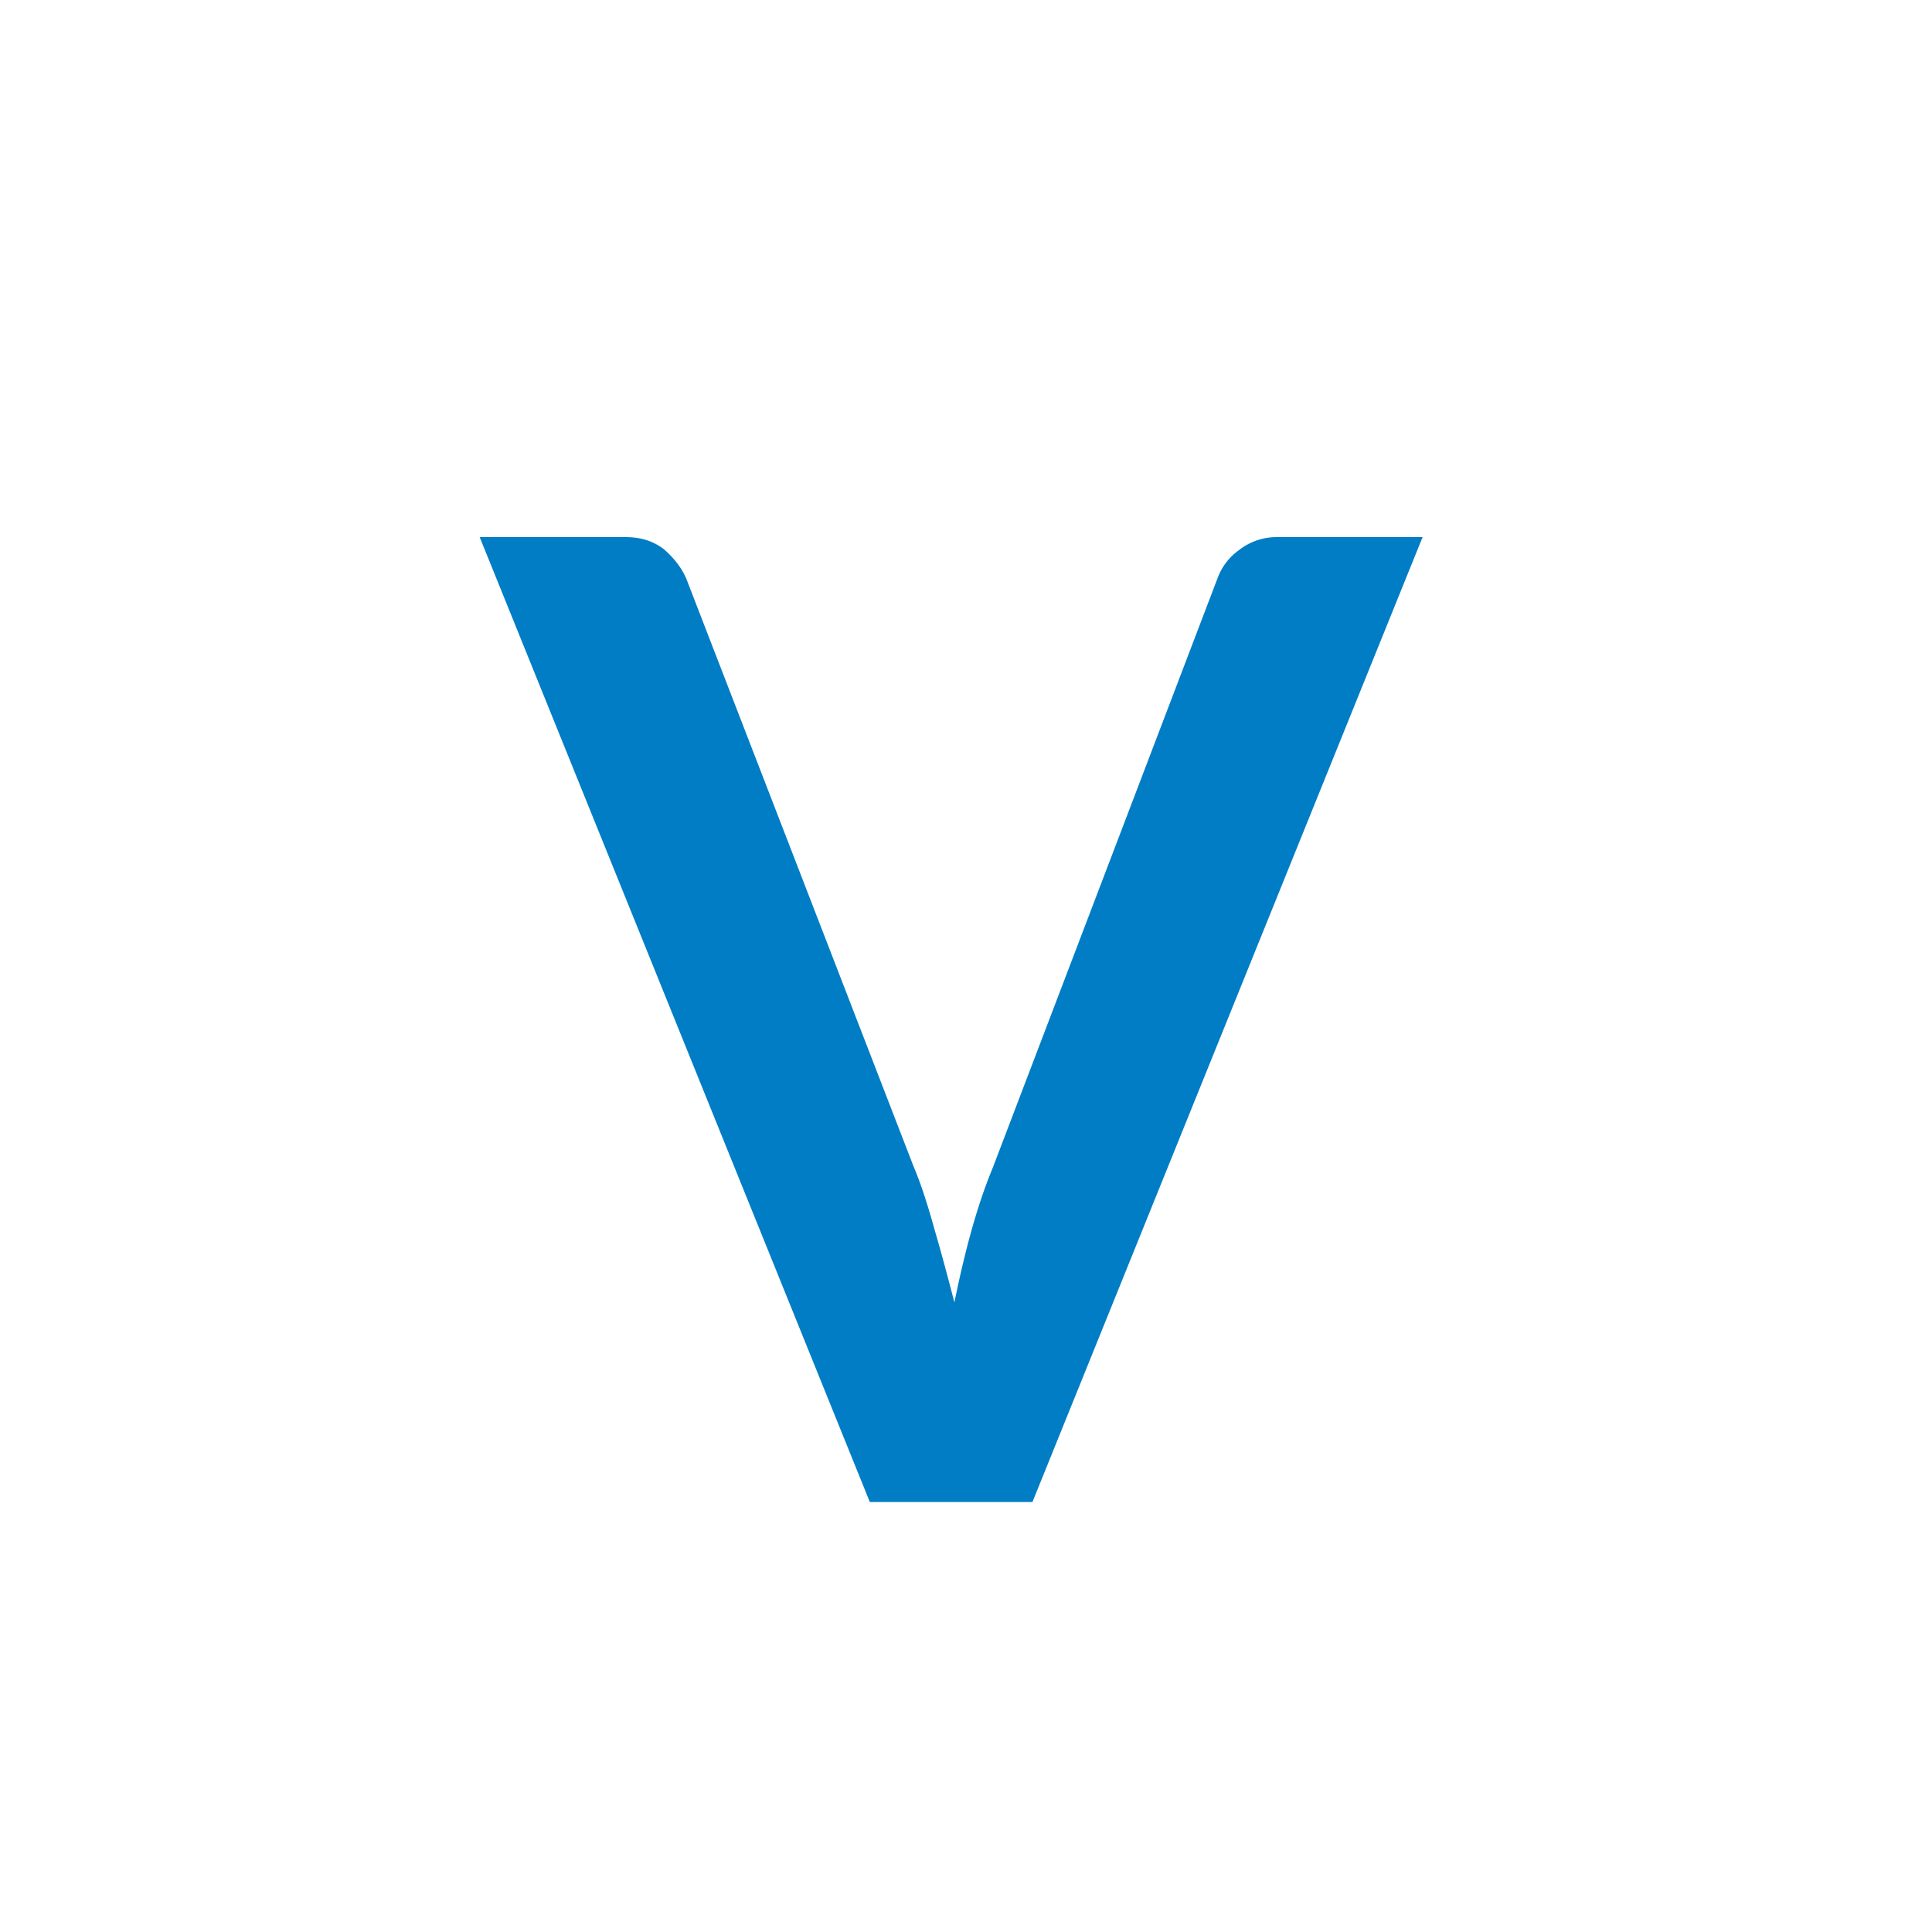 <svg xmlns="http://www.w3.org/2000/svg" viewBox="0 0 18 18">
  <rect x="0" y="0" width="18" height="18" fill="#333333" stroke="none"/>
  <g clip-path="url(#a)">
    <path fill="#fff" d="M0 0h18v18H0V0Z"/>
    <path fill="#007DC5" d="M4.47 5.004h1.355c.148 0 .258.037.357.11.086.075.16.161.21.272l2.119 5.48c.073.172.135.37.196.59.062.21.124.444.185.678.098-.48.21-.899.358-1.256l2.094-5.492a.555.555 0 0 1 .197-.259.568.568 0 0 1 .357-.123h1.356l-3.635 8.99H8.104l-3.635-8.99Z"/>
  </g>
  <defs>
    <clipPath id="a">
      <path fill="#fff" d="M0 0h18v18H0z"/>
    </clipPath>
  </defs>
</svg>
